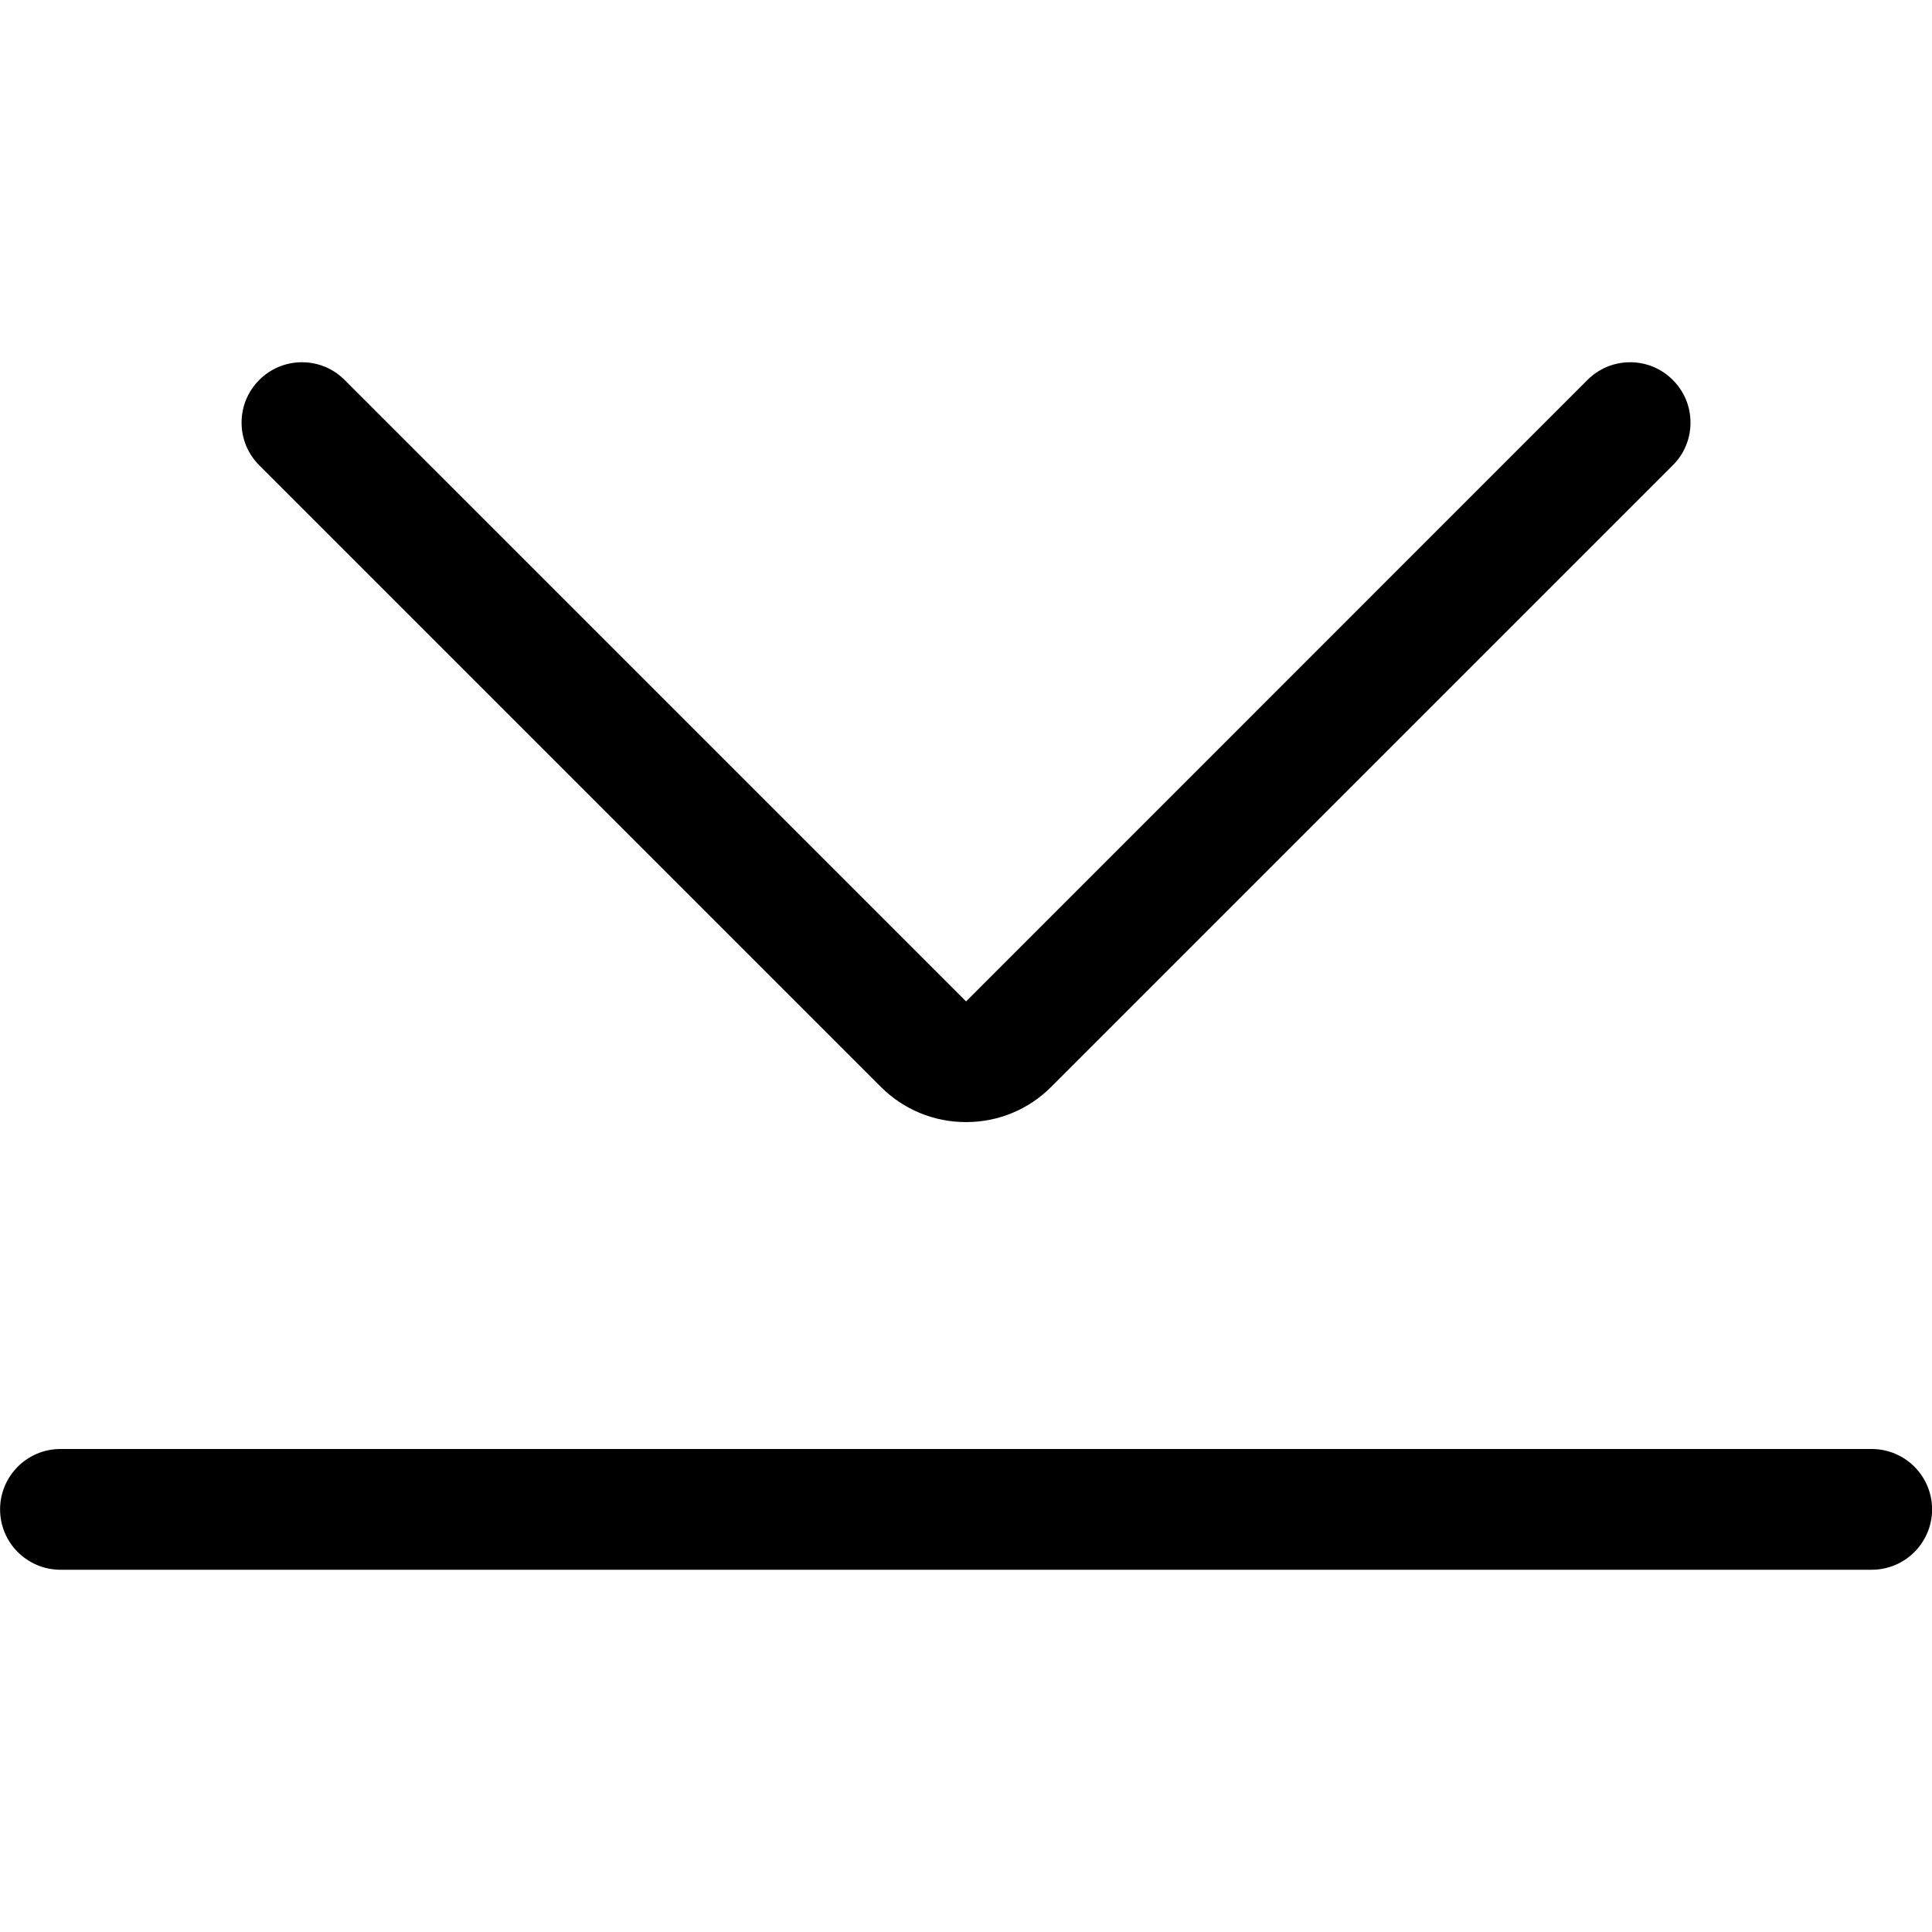 <?xml version="1.0" encoding="utf-8"?>
<!-- Generator: Adobe Illustrator 22.1.0, SVG Export Plug-In . SVG Version: 6.00 Build 0)  -->
<svg version="1.1" id="Layer_1" xmlns="http://www.w3.org/2000/svg" xmlns:xlink="http://www.w3.org/1999/xlink" x="0px" y="0px"
	 viewBox="0 0 24 24" style="enable-background:new 0 0 24 24;" xml:space="preserve">
<title>download-dash-arrow-1</title>
<g>
	<path d="M0.751,19.5c-0.414,0-0.75-0.336-0.75-0.75S0.337,18,0.751,18h22.5c0.414,0,0.75,0.336,0.75,0.75s-0.336,0.75-0.75,0.75
		H0.751z"/>
	<path d="M12.001,13.939c-0.401,0-0.778-0.156-1.06-0.439L3.221,5.78c-0.142-0.141-0.22-0.33-0.22-0.53s0.078-0.389,0.22-0.53
		c0.141-0.142,0.33-0.22,0.53-0.22l0,0c0.2,0,0.389,0.078,0.53,0.22l7.72,7.72l7.719-7.72c0.142-0.142,0.33-0.22,0.53-0.22l0,0
		c0.2,0,0.389,0.078,0.53,0.22c0.142,0.141,0.22,0.33,0.22,0.53s-0.078,0.389-0.22,0.53l-7.72,7.72
		C12.778,13.783,12.401,13.939,12.001,13.939z"/>
</g>
</svg>
